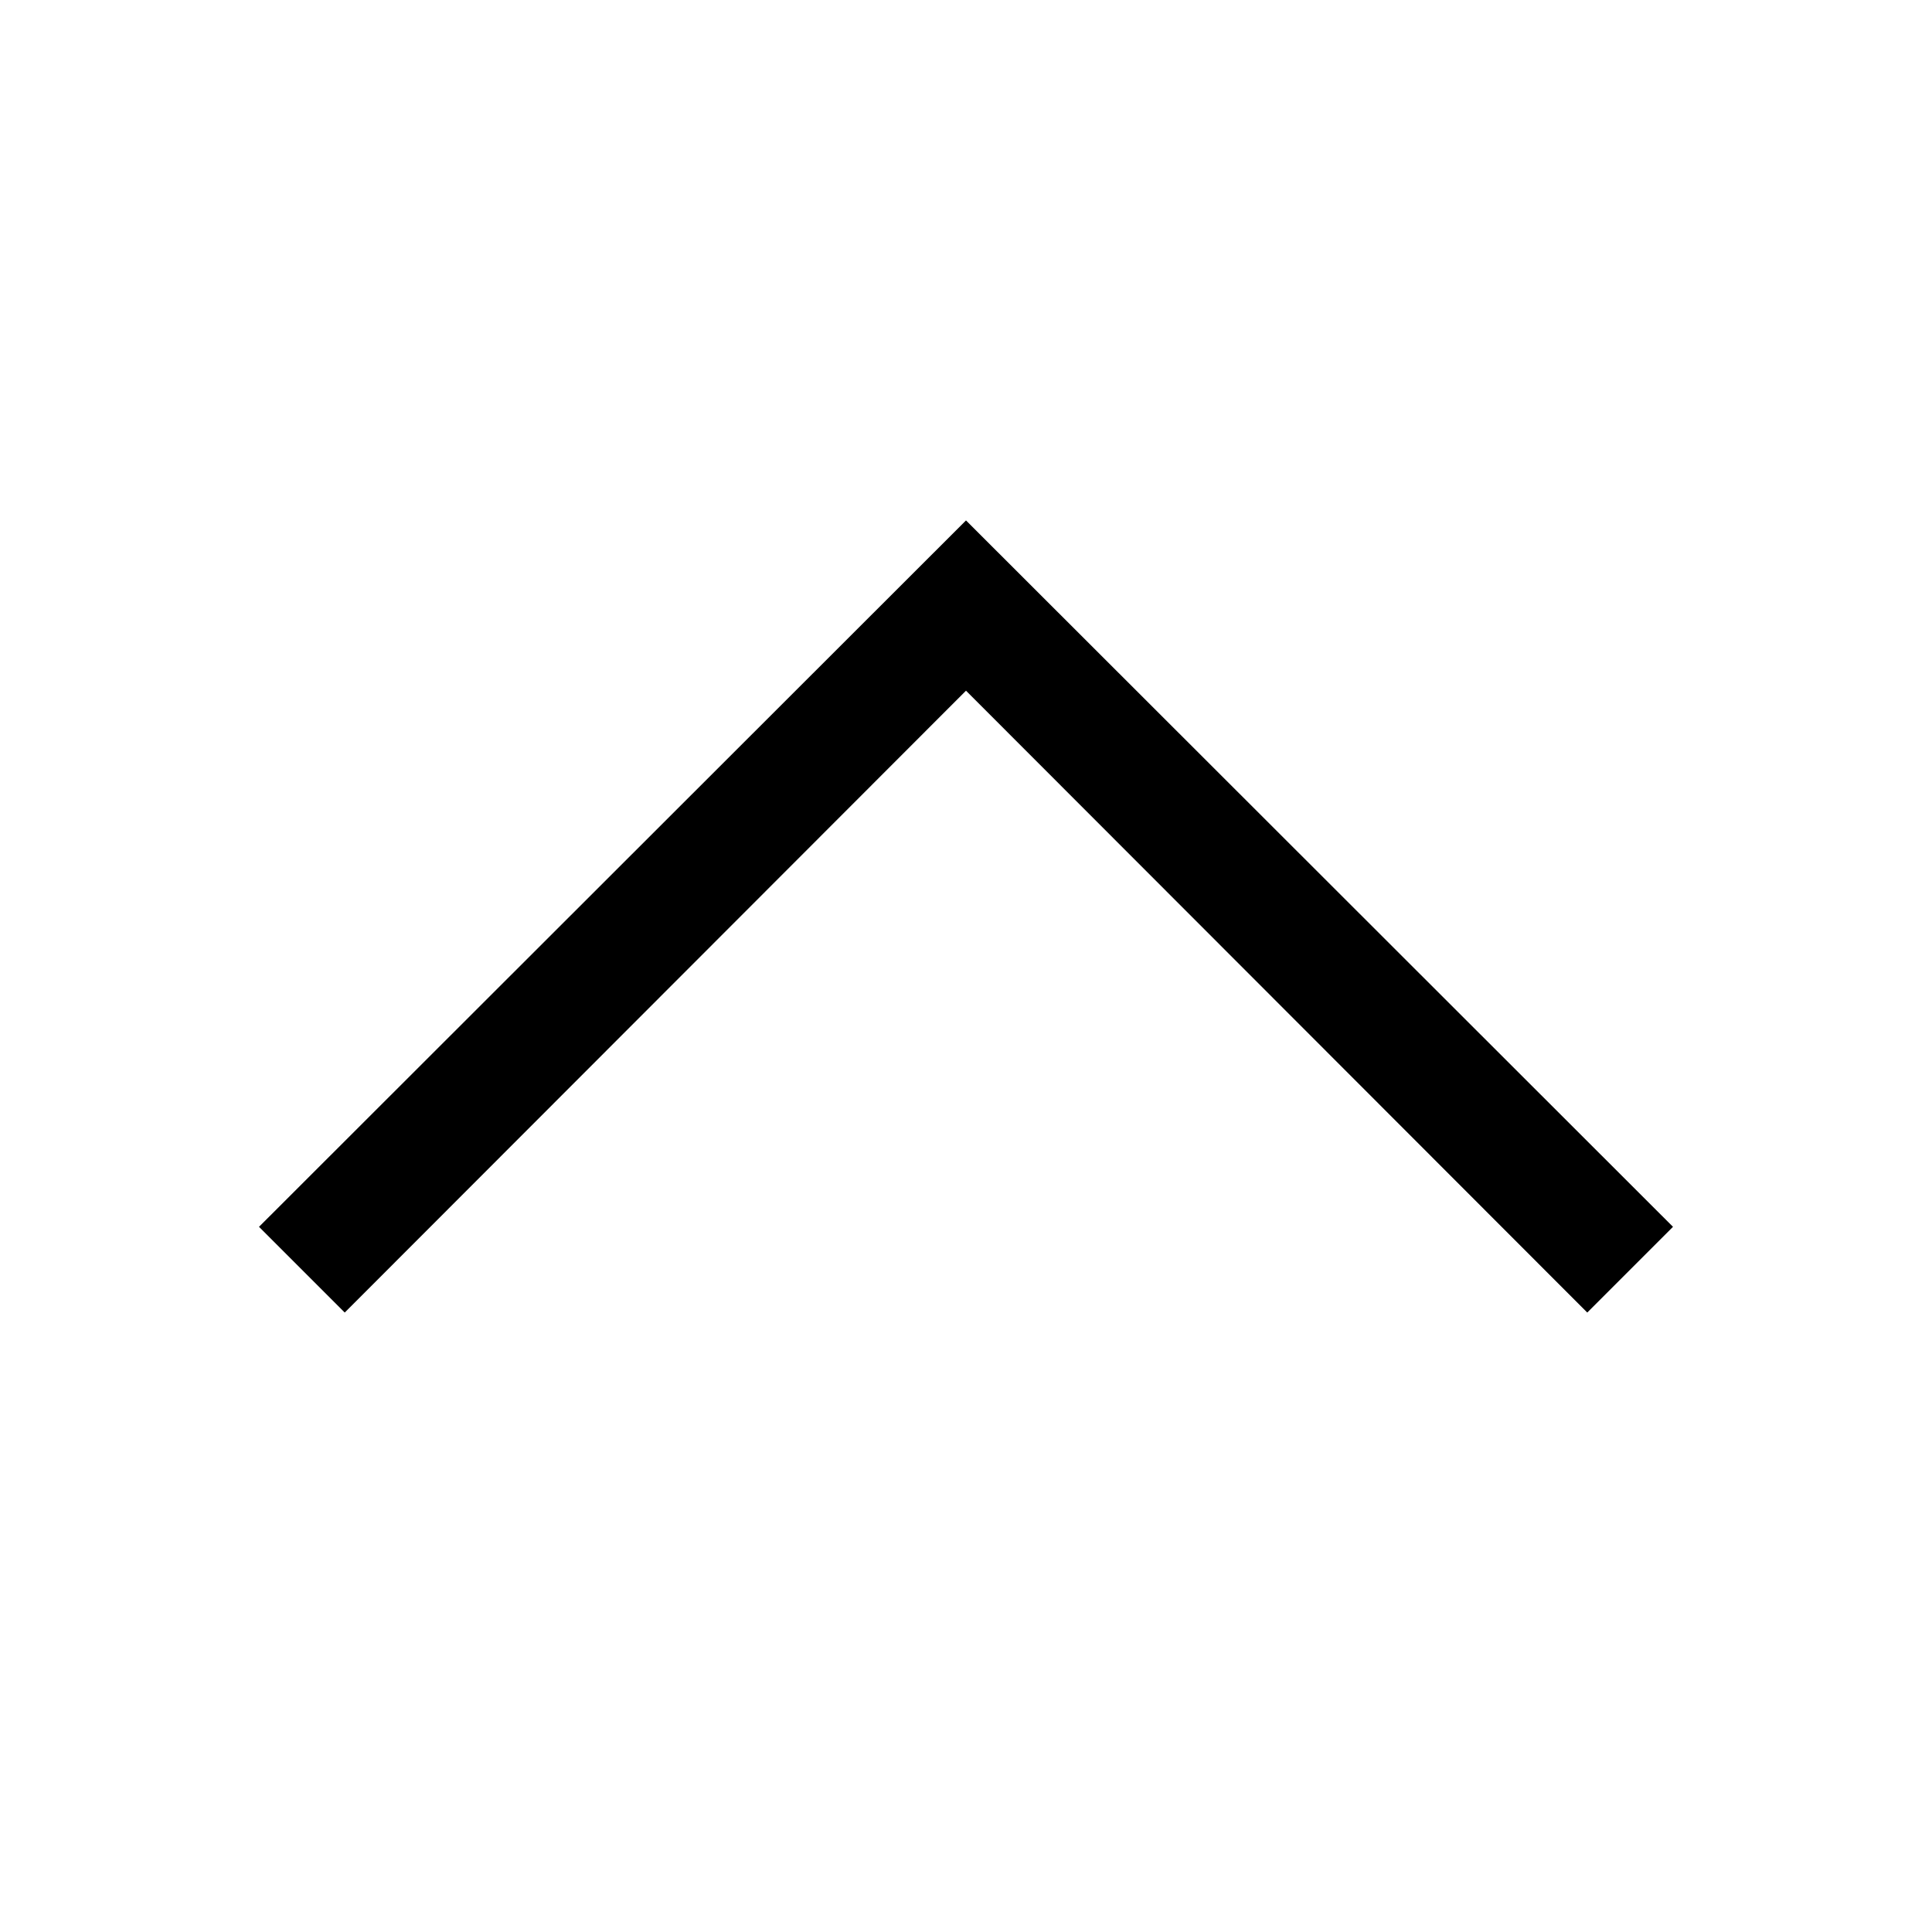 <svg id="Layer_1" data-name="Layer 1" xmlns="http://www.w3.org/2000/svg" viewBox="0 0 32 32"><defs><style>.cls-1{fill:none;}</style></defs><title>chevron-up_1</title><polygon points="26.29 21.74 16 11.44 5.71 21.74 4.29 20.32 16 8.62 27.71 20.32 26.29 21.74"/><rect class="cls-1" width="32" height="32"/></svg>